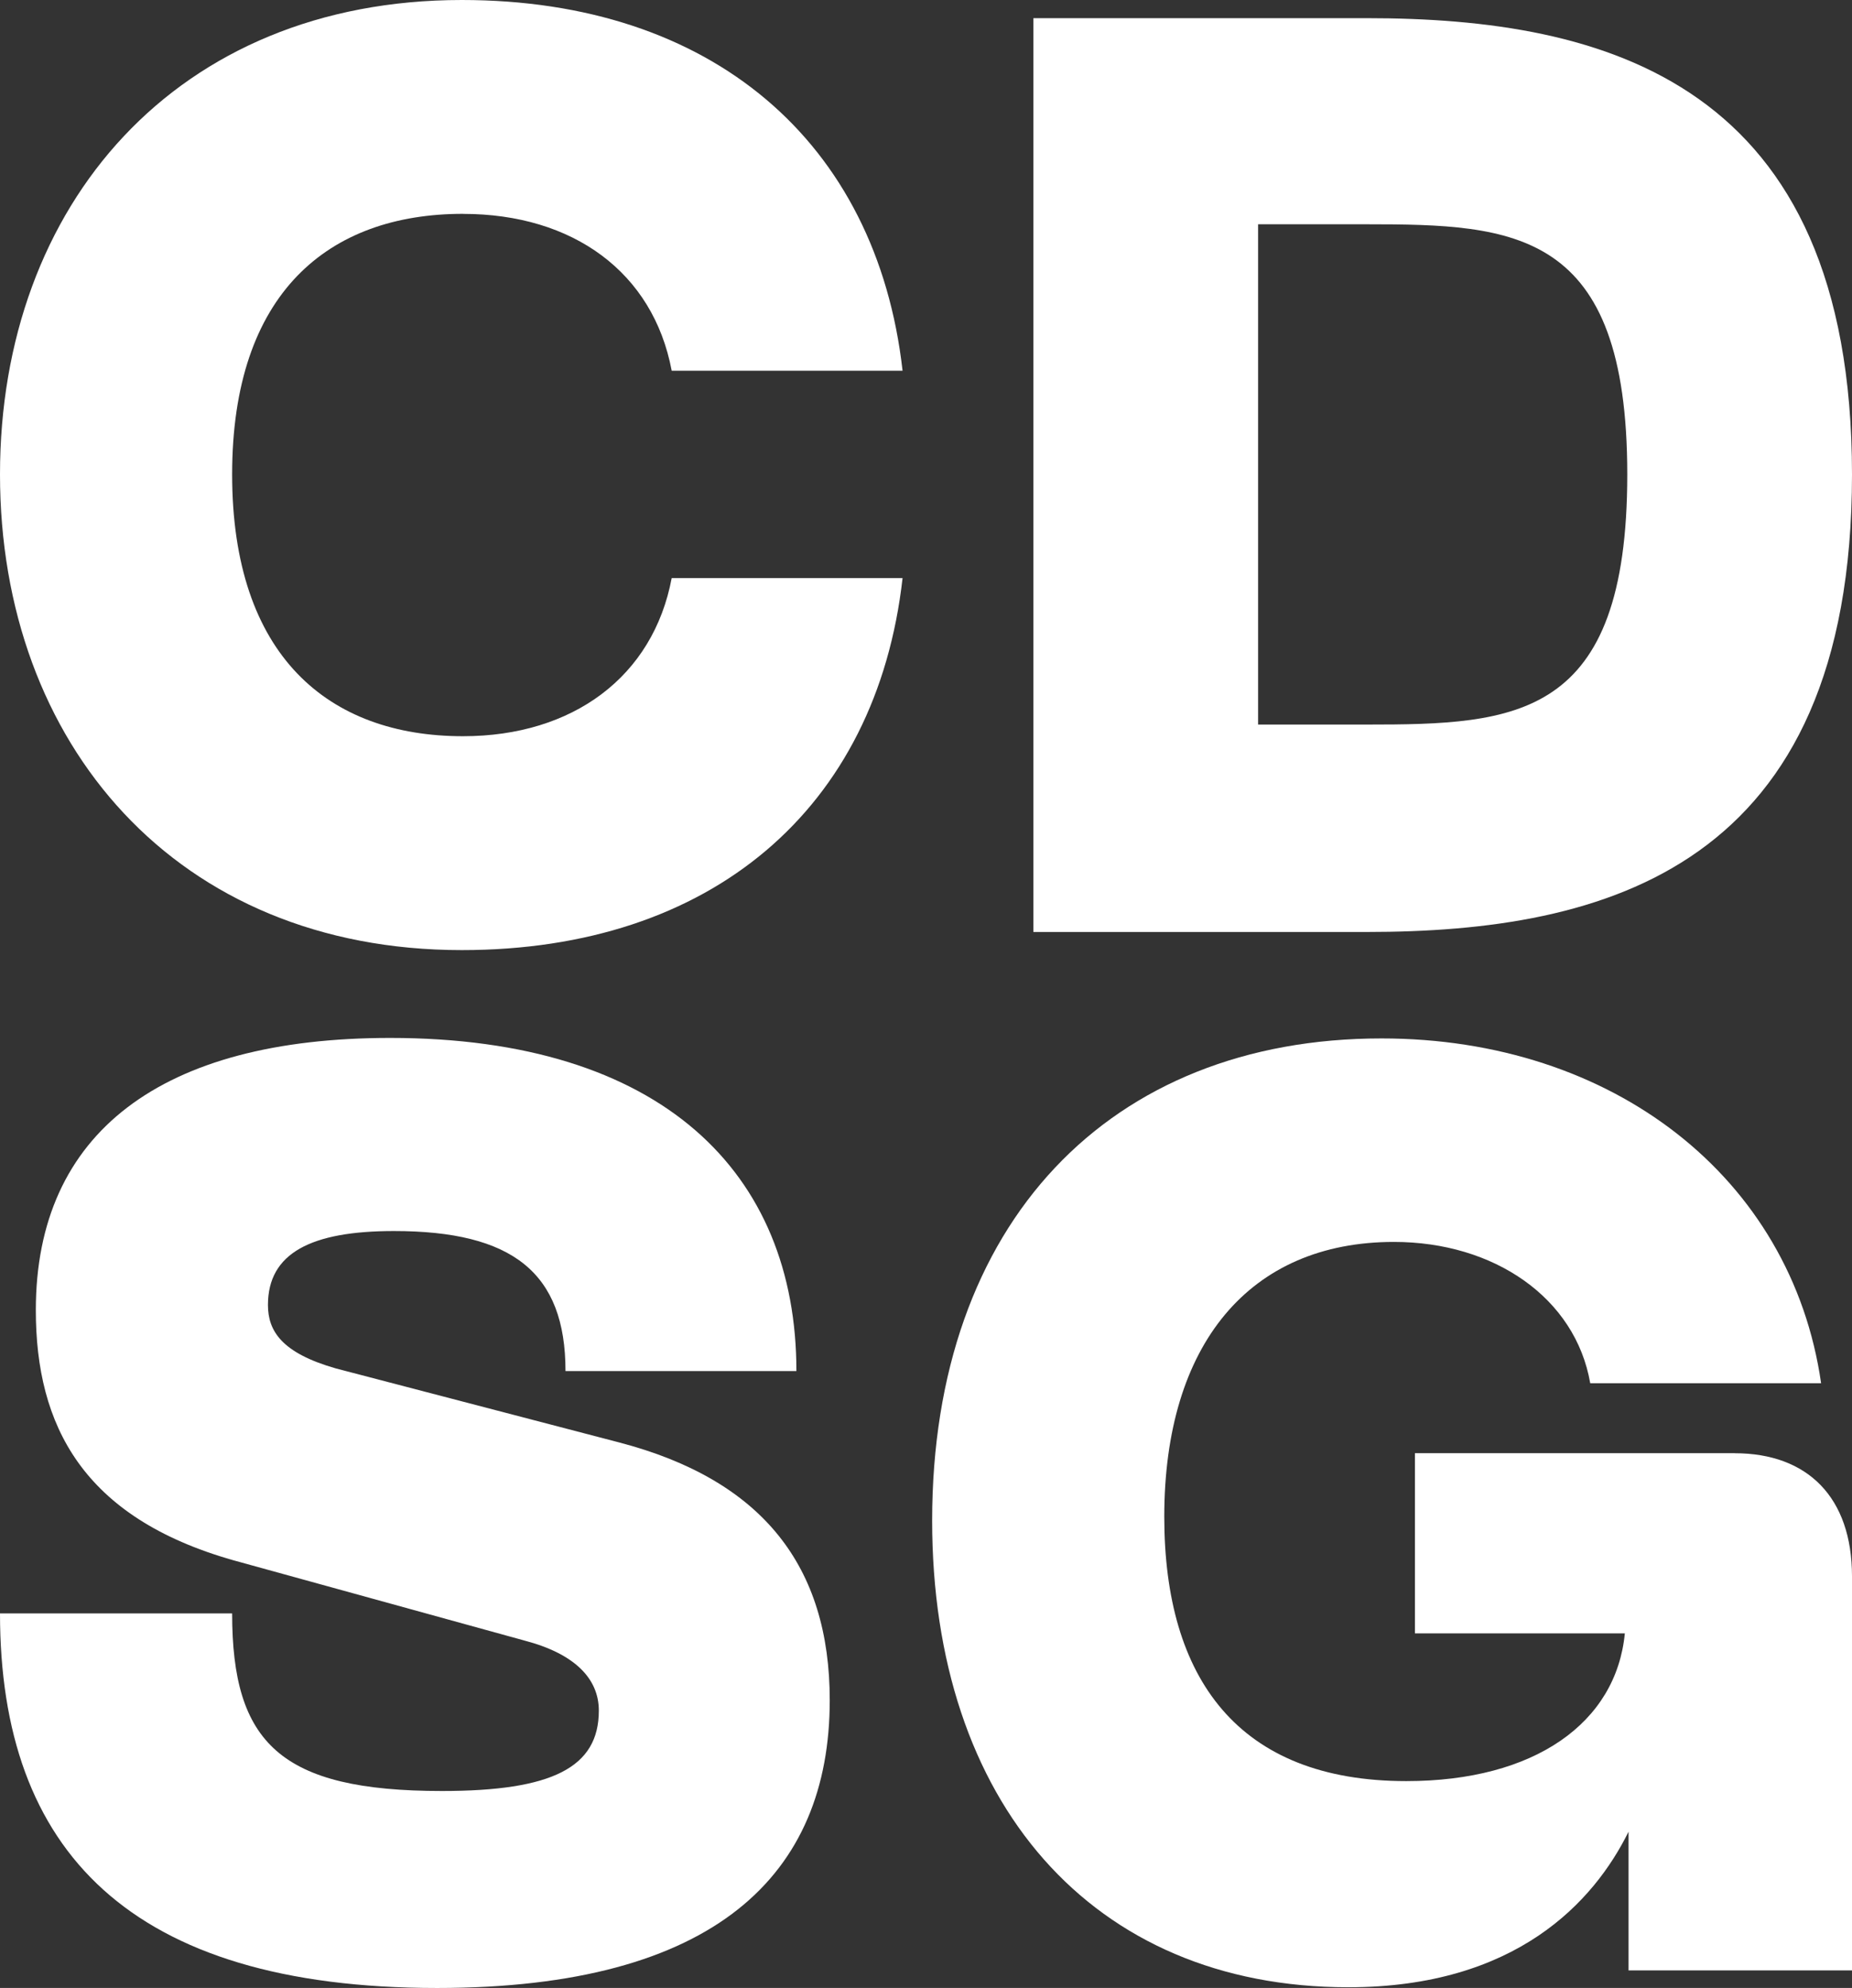 <svg width="41" height="44" viewBox="0 0 41 44" fill="none" xmlns="http://www.w3.org/2000/svg">
<rect x="0" y="0" width="41" height="44" fill="#333333" stroke="none"/>
<g clip-path="url(#clip0_201_10463)">
<path d="M10.25 4.734C12.683 4.734 14.46 6.025 14.87 8.205H19.981C19.407 3.127 15.745 0 10.223 0C3.909 0 0 4.533 0 10.5C0 16.467 3.909 21.029 10.223 21.029C15.745 21.029 19.407 17.901 19.981 12.795H14.87C14.46 14.976 12.683 16.295 10.25 16.295C7.271 16.295 5.139 14.516 5.139 10.5C5.139 6.484 7.271 4.733 10.25 4.733V4.734Z" fill="white"/>
<path d="M41 10.501C41 1.808 35.533 0.402 30.257 0.402H22.877V20.628H30.257C35.533 20.628 41 19.222 41 10.501ZM27.852 4.964H30.257C33.537 4.964 36.025 5.079 36.025 10.501C36.025 15.923 33.564 16.037 30.257 16.037H27.852V4.964Z" fill="white"/>
<path d="M13.695 31.923L7.435 30.288C6.232 29.944 5.932 29.456 5.932 28.883C5.932 27.735 6.888 27.247 8.72 27.247C11.344 27.247 12.519 28.165 12.519 30.346H17.631C17.631 25.956 14.651 22.973 8.638 22.973C3.581 22.973 0.793 25.067 0.793 28.997C0.793 31.55 1.831 33.587 5.166 34.534L11.617 36.313C12.71 36.6 13.257 37.145 13.257 37.862C13.257 39.124 12.218 39.641 9.786 39.641C6.205 39.641 5.139 38.579 5.139 35.71H0C0 40.961 2.87 44.001 9.677 44.001C15.854 44.001 18.369 41.477 18.369 37.632C18.369 34.678 16.893 32.755 13.695 31.923Z" fill="white"/>
<path d="M38.404 32.164H31.324V36.152H35.971C35.78 38.131 33.975 39.422 31.133 39.422C27.415 39.422 25.775 37.156 25.775 33.57C25.775 29.755 27.661 27.488 30.859 27.488C33.073 27.488 34.877 28.722 35.205 30.616H40.316C39.66 26.054 35.697 22.984 30.585 22.984C24.572 22.984 20.636 27.058 20.636 33.656C20.636 39.882 24.162 43.985 29.848 43.985C33.565 43.985 35.287 42.091 36.053 40.542V43.612H41V34.89C41 33.14 40.016 32.165 38.403 32.165L38.404 32.164Z" fill="white"/>
</g>
<defs>
<clipPath id="clip0_201_10463">
<rect width="41" height="44" fill="white"/>
</clipPath>
</defs>
</svg>

